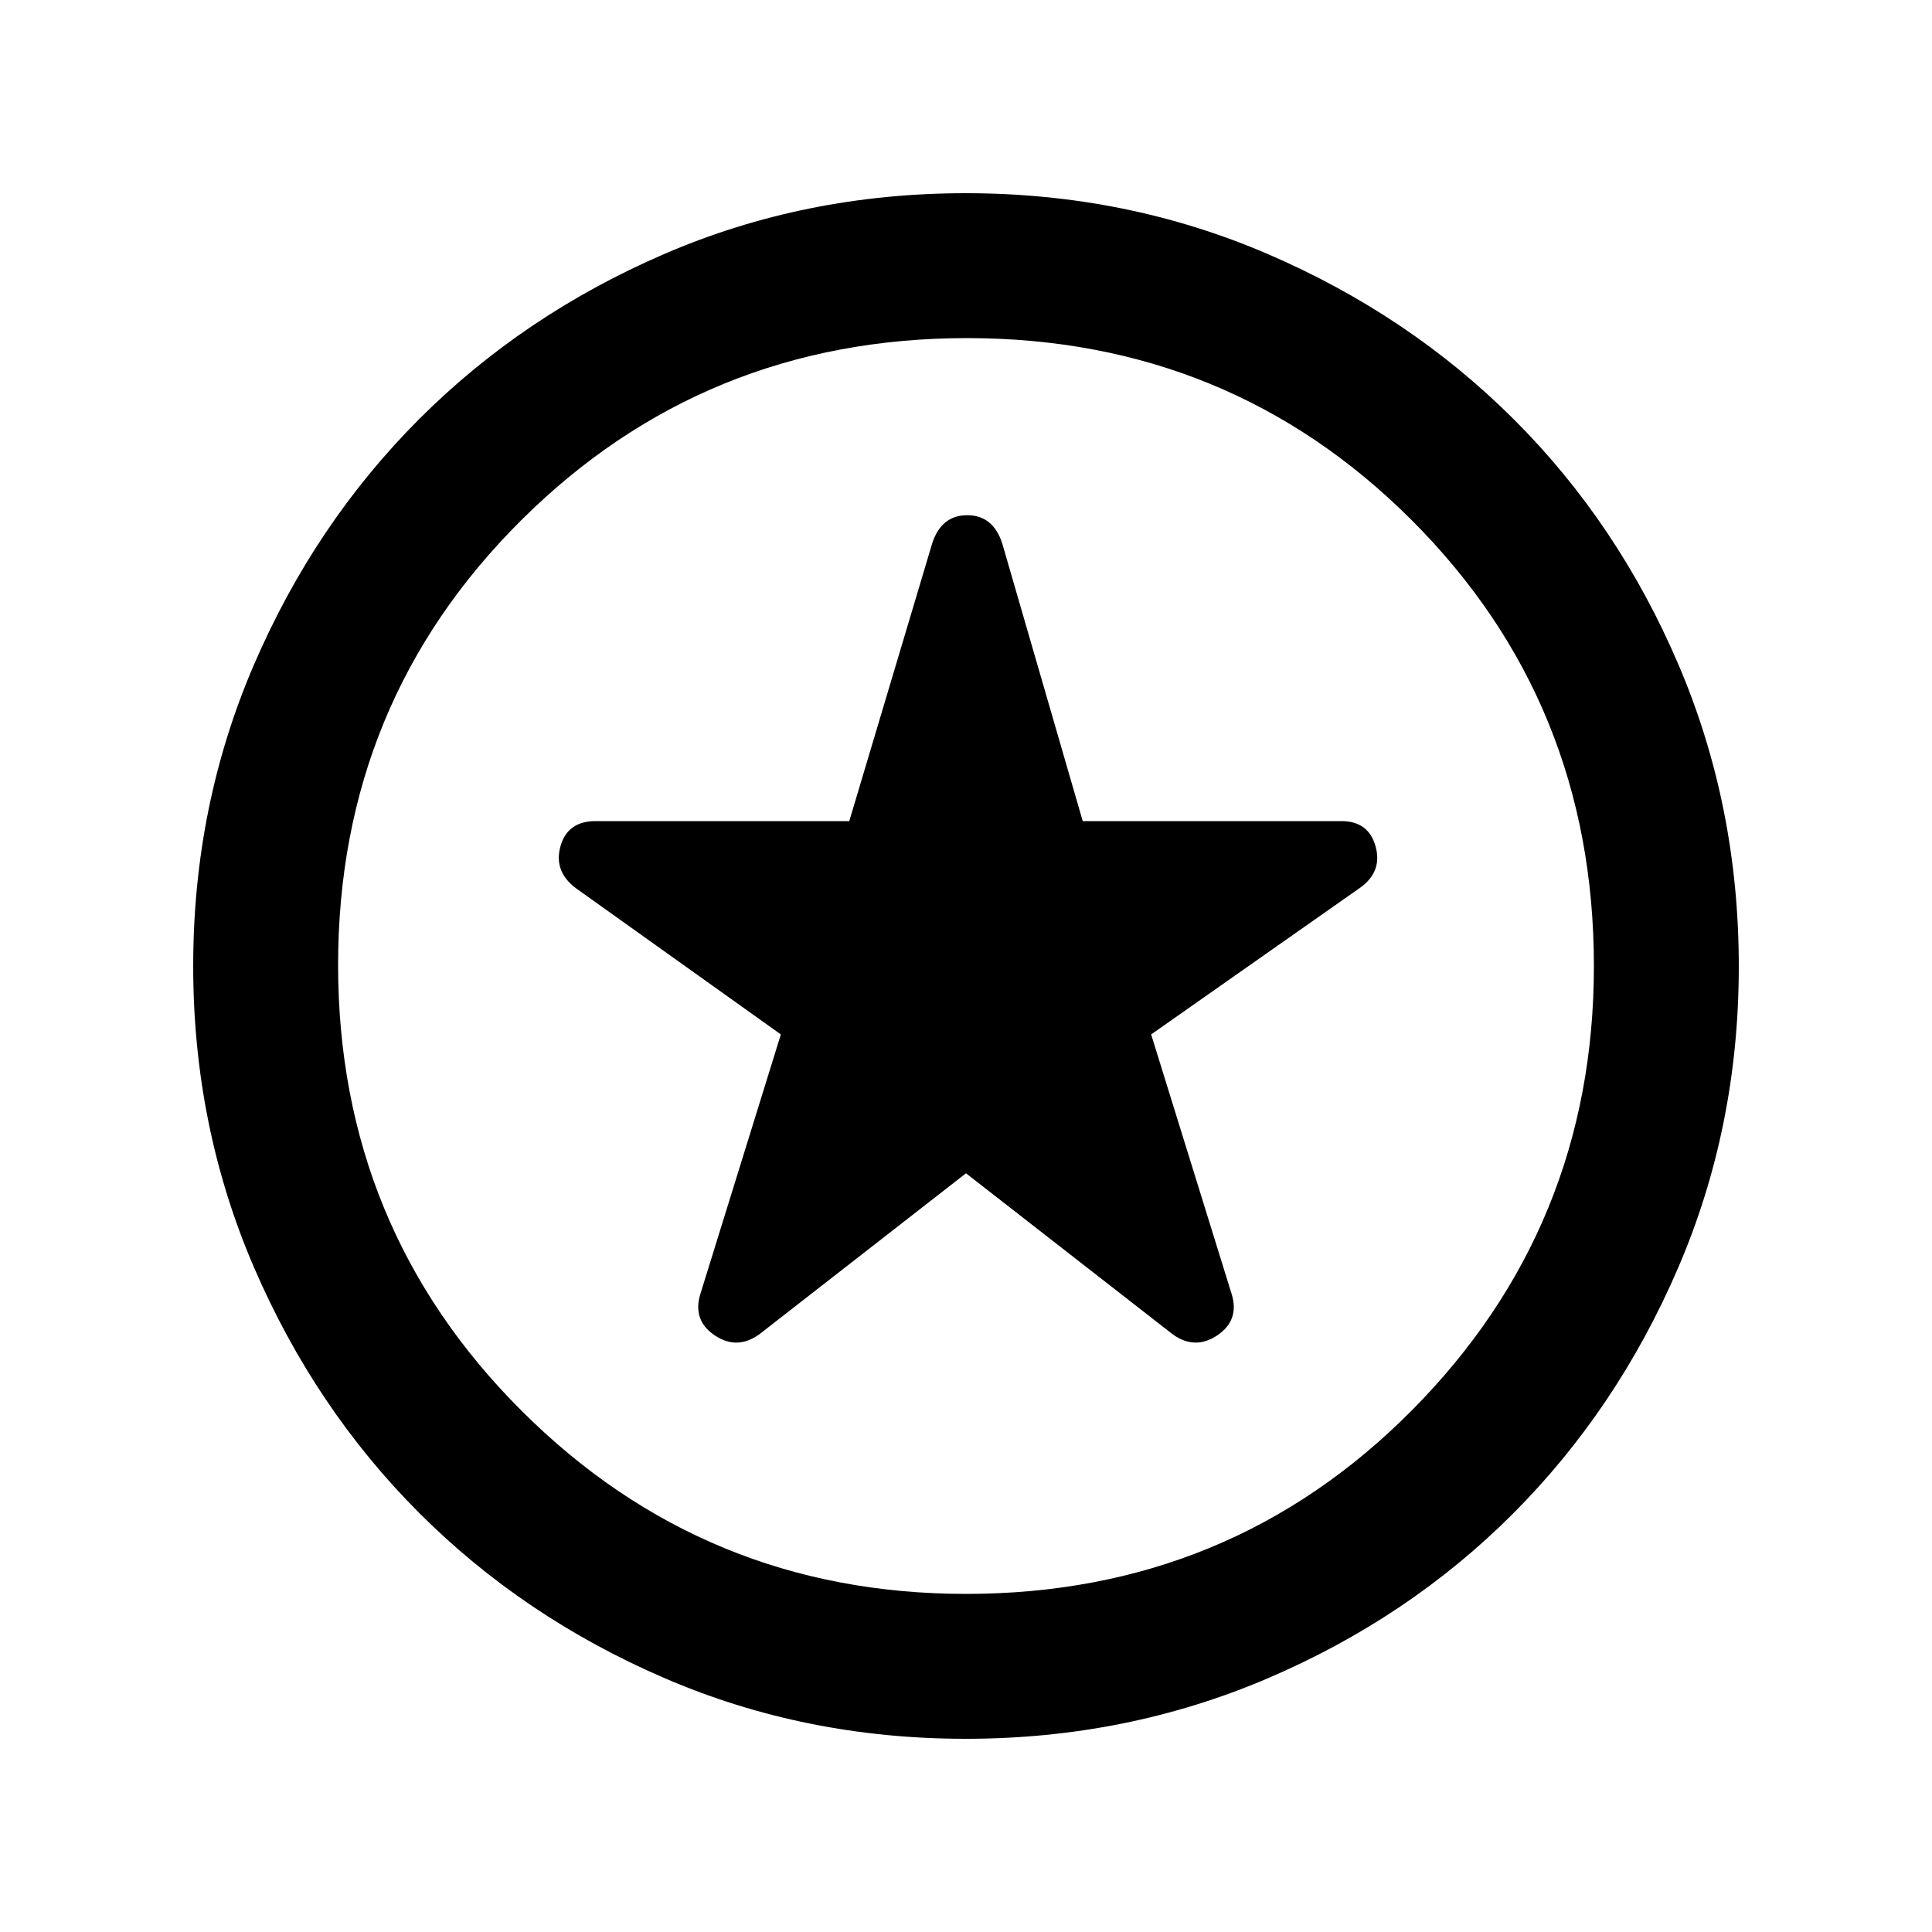 <svg xmlns="http://www.w3.org/2000/svg" height="20" viewBox="0 -960 960 960" width="20"><path d="m480-377 102.69 80q11.11 8 22.21.5Q616-304 612-317l-40-129 104-73q11-8 7.5-20.5T666.48-552H538l-40-138q-4.58-14-17.4-14-12.82 0-17.4 14L422-552H296q-14 0-17.5 12.5t7.71 20.88L388-446l-40 129q-4 13 7.1 20.5t22.21-.5L480-377Zm-.19 281Q400-96 329.99-126.24q-70-30.24-121.79-82.08-51.78-51.84-81.99-121.92Q96-400.32 96-480q0-79.68 30.21-149.76 30.21-70.08 81.99-121.92 51.79-51.84 121.79-82.08Q400-864 479.84-864q79.84 0 150.06 30.21 70.21 30.21 122.16 82Q804-700 834-629.81t30 150q0 79.81-30.21 149.94-30.21 70.12-82 122Q700-156 629.81-126q-70.19 30-150 30Zm.19-384Zm0 312q131 0 221.5-91.16Q792-350.33 792-480q0-131-90.5-221.5t-221-90.5Q350-792 259-701.5t-91 221Q168-350 259.16-259q91.17 91 220.84 91Z"/></svg>